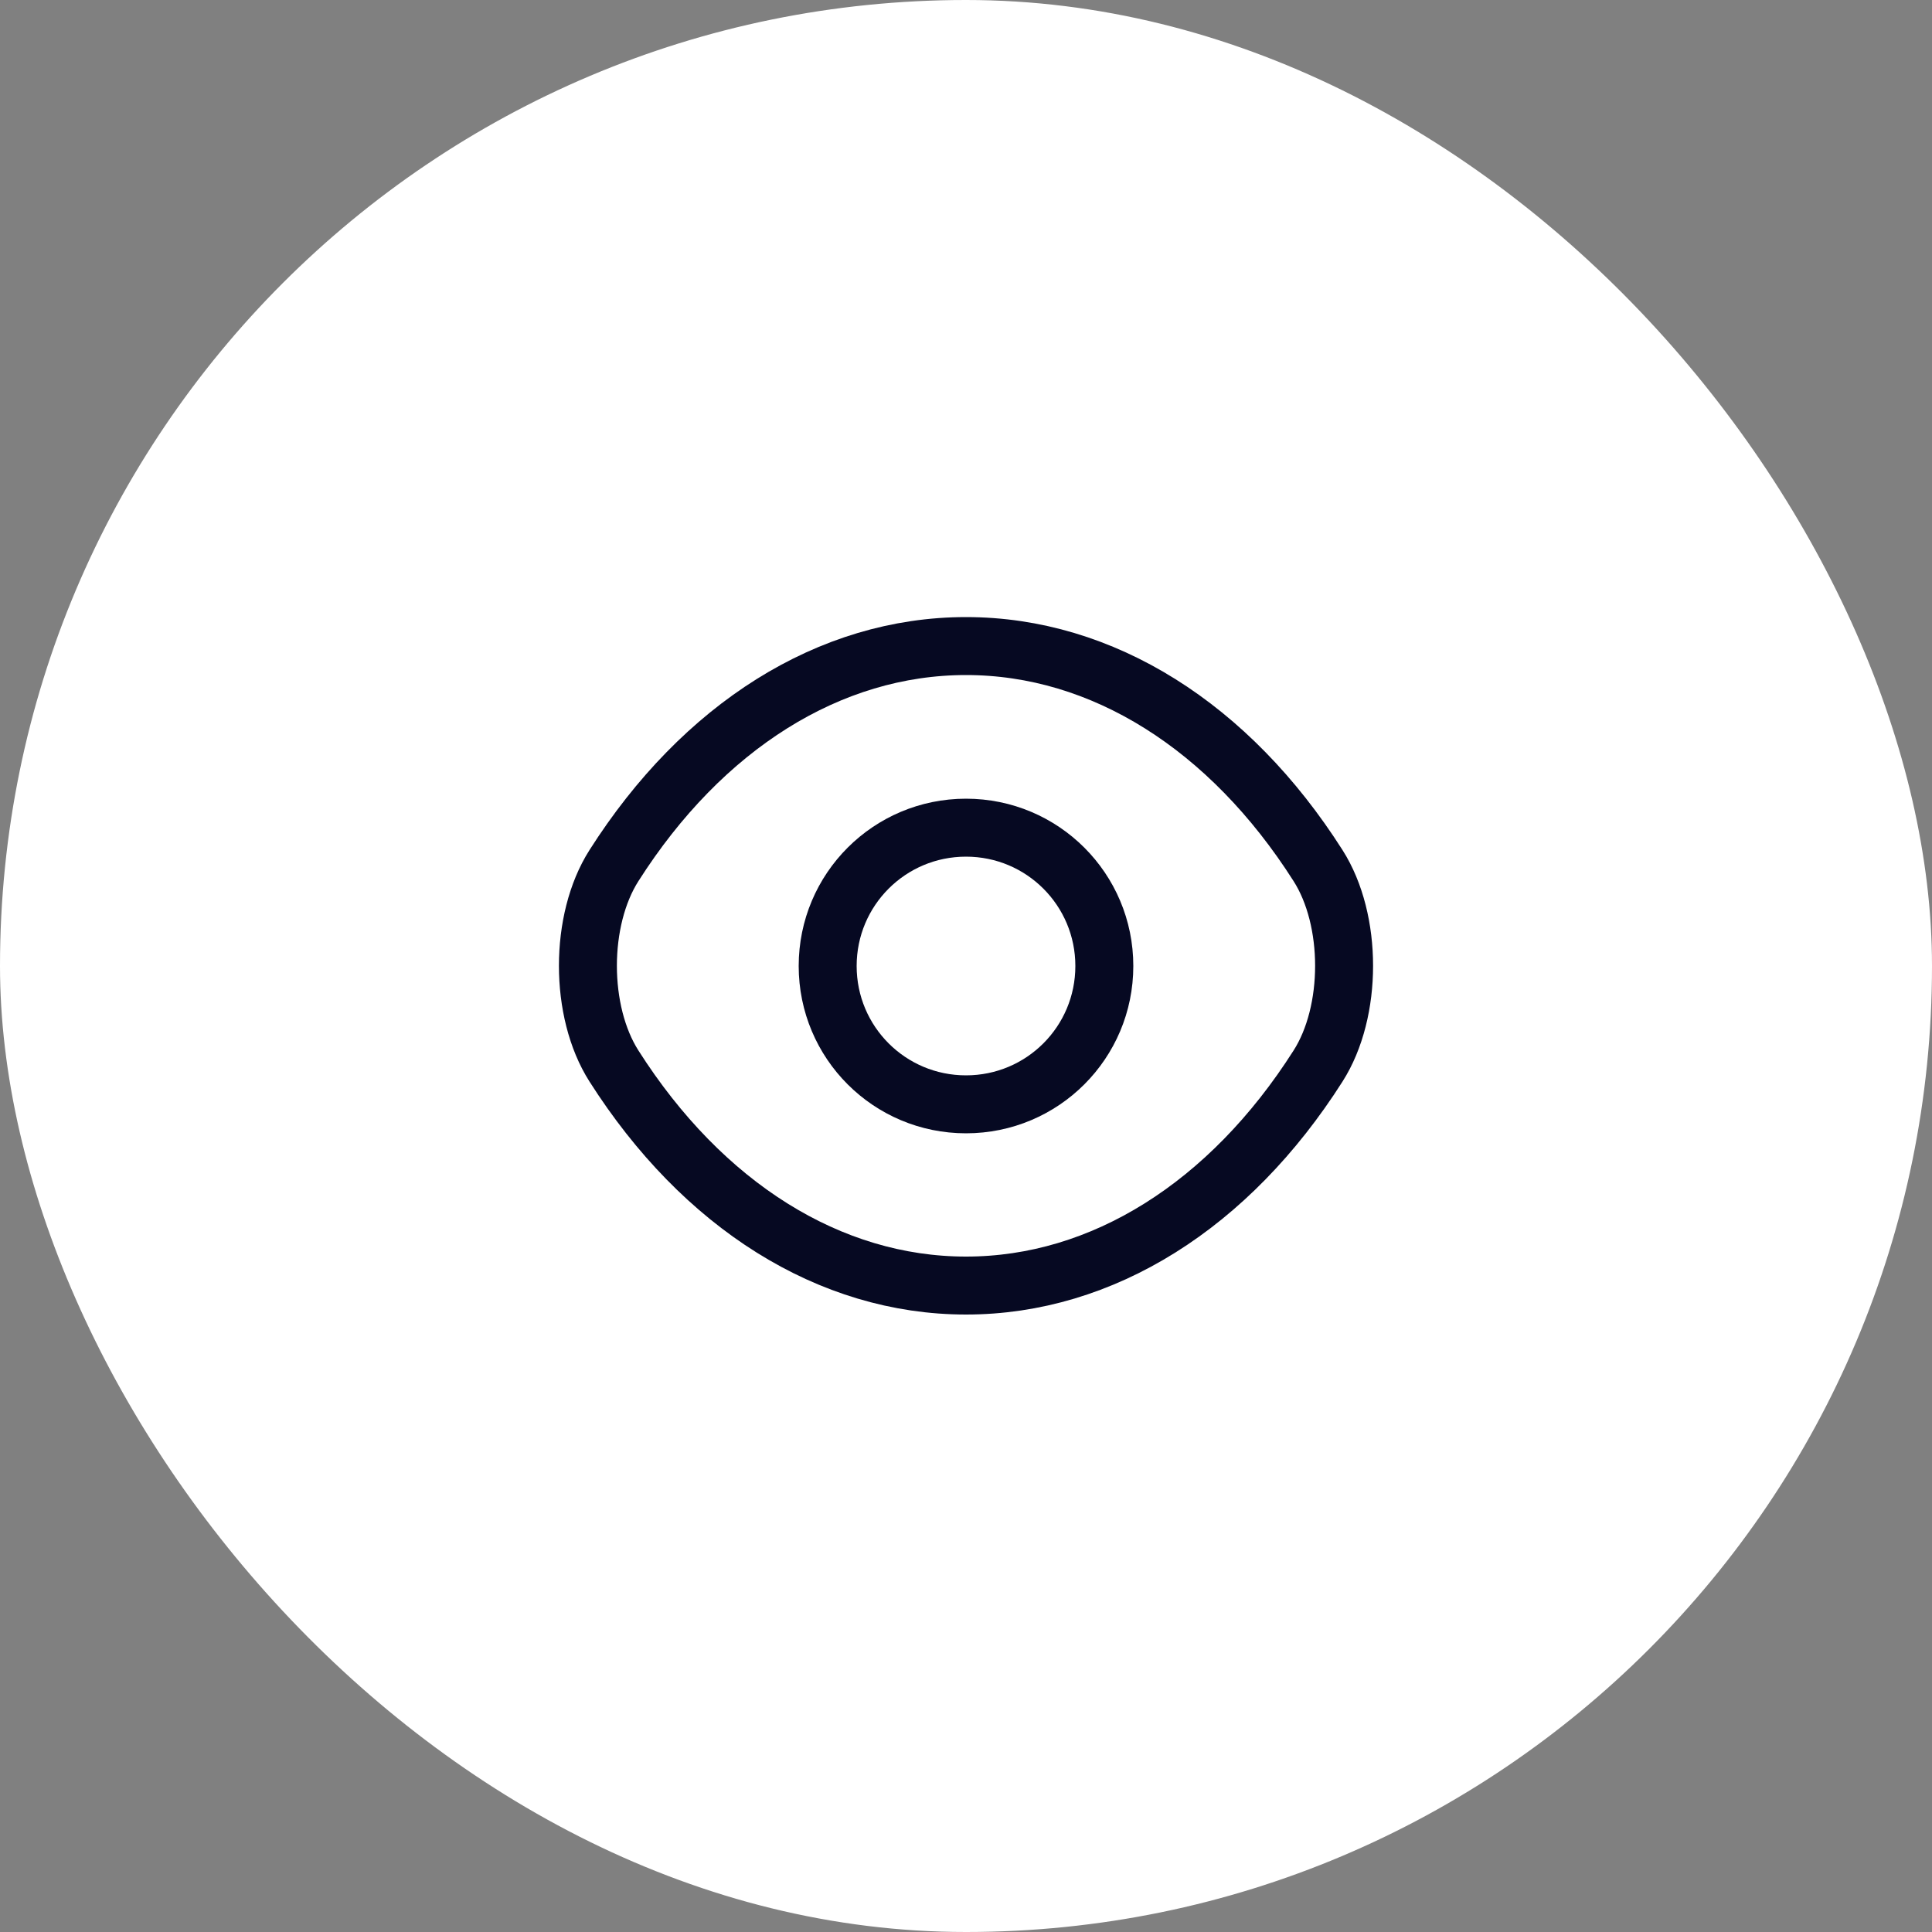 <svg width="50" height="50" viewBox="0 0 50 50" fill="none" xmlns="http://www.w3.org/2000/svg">
<rect x="0" y="0" width="50" height="50" fill="#808080" stroke="none"/>
<rect width="50" height="50" rx="25" fill="white"/>
<path d="M28.58 25C28.58 26.98 26.98 28.58 25 28.58C23.02 28.58 21.42 26.98 21.42 25C21.42 23.02 23.02 21.42 25 21.42C26.98 21.42 28.58 23.02 28.58 25Z" stroke="#060922" stroke-width="1.5" stroke-linecap="round" stroke-linejoin="round"/>
<path d="M25 33.27C28.53 33.27 31.82 31.19 34.11 27.59C35.01 26.18 35.01 23.81 34.11 22.4C31.82 18.8 28.53 16.72 25 16.72C21.47 16.72 18.18 18.8 15.89 22.4C14.99 23.81 14.99 26.18 15.89 27.59C18.18 31.19 21.47 33.27 25 33.27Z" stroke="#060922" stroke-width="1.5" stroke-linecap="round" stroke-linejoin="round"/>
</svg>
